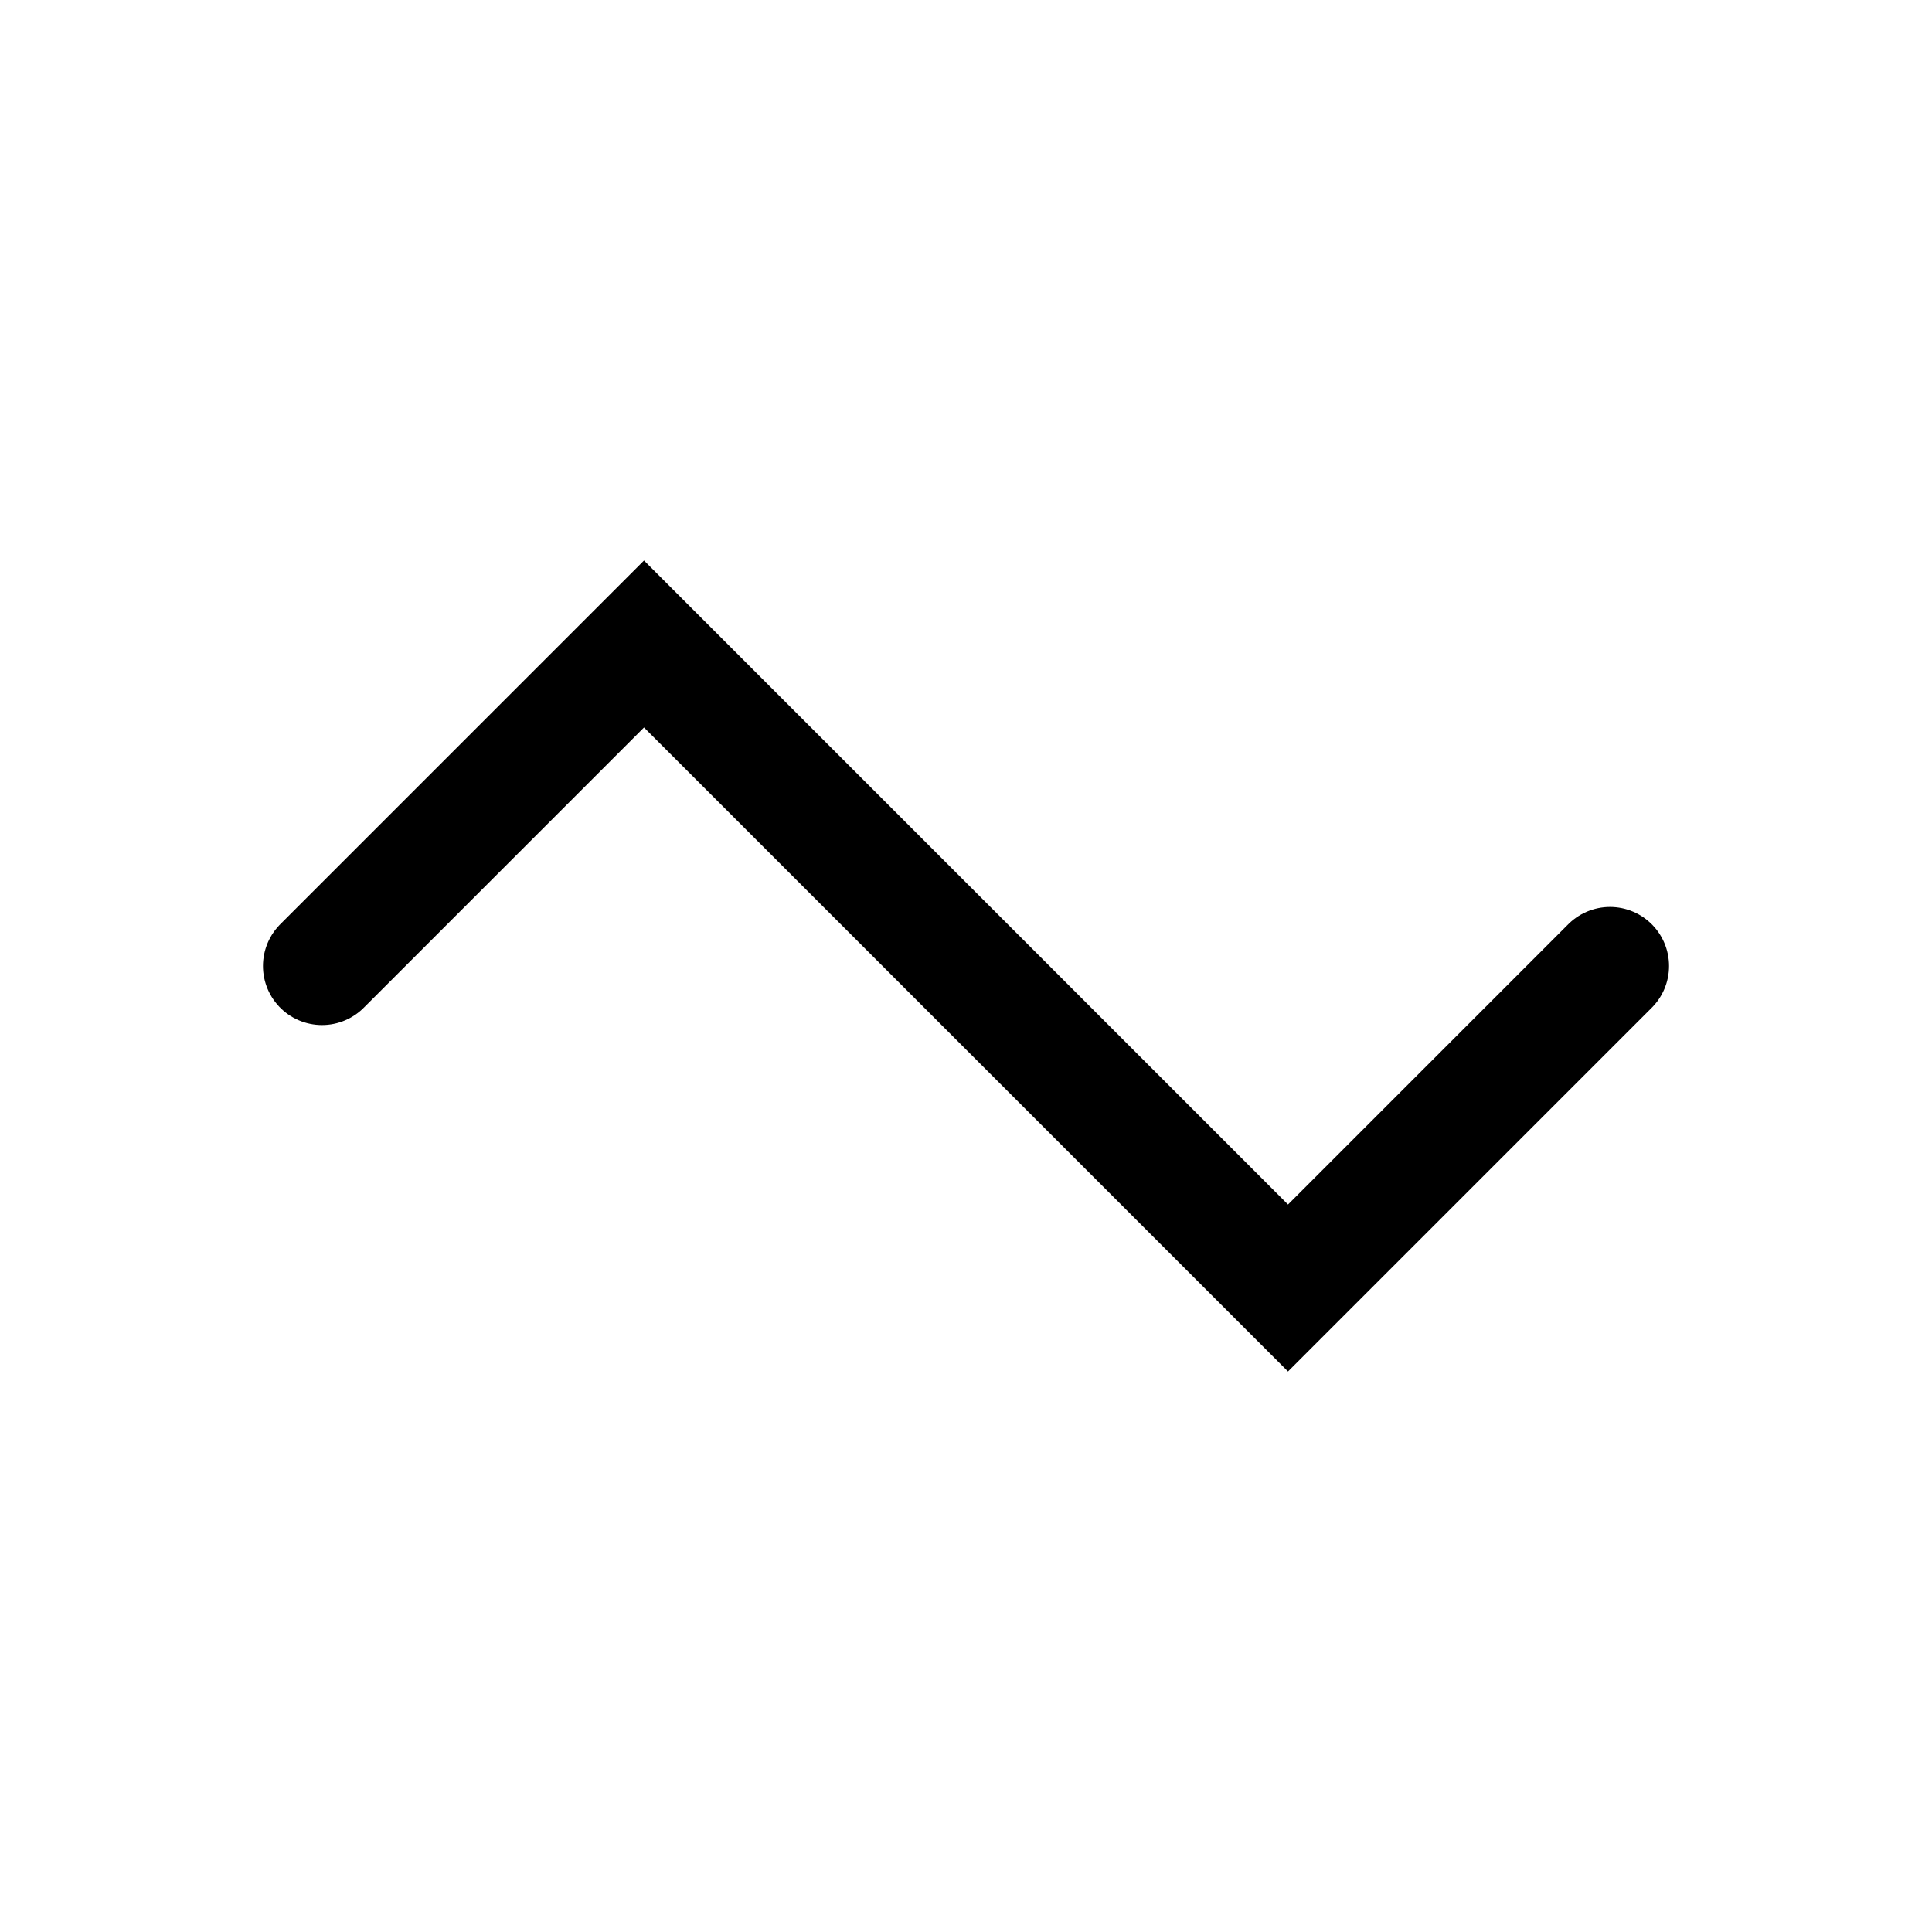 <?xml version="1.0" encoding="UTF-8" standalone="no"?>
<!-- Created with Inkscape (http://www.inkscape.org/) -->

<svg
   width="360"
   height="360"
   viewBox="0 0 95.25 95.25"
   version="1.1"
   id="svg5"
   inkscape:version="1.1.2 (0a00cf5339, 2022-02-04)"
   sodipodi:docname="trinagle.svg"
   xmlns:inkscape="http://www.inkscape.org/namespaces/inkscape"
   xmlns:sodipodi="http://sodipodi.sourceforge.net/DTD/sodipodi-0.dtd"
   xmlns="http://www.w3.org/2000/svg"
   xmlns:svg="http://www.w3.org/2000/svg">
  <sodipodi:namedview
     id="namedview7"
     pagecolor="#505050"
     bordercolor="#eeeeee"
     borderopacity="1"
     inkscape:pageshadow="0"
     inkscape:pageopacity="0"
     inkscape:pagecheckerboard="0"
     inkscape:document-units="mm"
     showgrid="true"
     units="px"
     width="100px"
     inkscape:zoom="0.38752104"
     inkscape:cx="198.69889"
     inkscape:cy="199.98914"
     inkscape:window-width="1920"
     inkscape:window-height="1016"
     inkscape:window-x="0"
     inkscape:window-y="27"
     inkscape:window-maximized="1"
     inkscape:current-layer="layer1">
    <sodipodi:guide
       position="0,95.25"
       orientation="0,360"
       id="guide1215" />
    <sodipodi:guide
       position="95.25,95.25"
       orientation="360,0"
       id="guide1217" />
    <sodipodi:guide
       position="95.25,0"
       orientation="0,-360"
       id="guide1219" />
    <sodipodi:guide
       position="0,0"
       orientation="-360,0"
       id="guide1221" />
    <inkscape:grid
       type="xygrid"
       id="grid1223"
       empcolor="#ce3fff"
       empopacity="0.251"
       empspacing="60"
       originx="0"
       originy="0" />
  </sodipodi:namedview>
  <defs
     id="defs2">
    <marker
       style="overflow:visible"
       id="DotL"
       refX="0.0"
       refY="0.0"
       orient="auto"
       inkscape:stockid="DotL"
       inkscape:isstock="true">
      <path
         transform="scale(0.8) translate(7.4, 1)"
         style="fill-rule:evenodd;fill:context-stroke;stroke:context-stroke;stroke-width:1.0pt"
         d="M -2.5,-1.0 C -2.5,1.76 -4.74,4.0 -7.5,4.0 C -10.26,4.0 -12.5,1.76 -12.5,-1.0 C -12.5,-3.76 -10.26,-6.0 -7.5,-6.0 C -4.74,-6.0 -2.5,-3.76 -2.5,-1.0 z "
         id="path1516" />
    </marker>
  </defs>
  <g
     inkscape:label="Layer 1"
     inkscape:groupmode="layer"
     id="layer1">
    <path
       style="fill:none;stroke:#010000;stroke-width:5.821;stroke-linecap:round;stroke-linejoin:miter;stroke-miterlimit:4;stroke-dasharray:none;stroke-opacity:1"
       d="m -142.875,-127 c 0,0 4.65,-15.875 15.875,-15.875 11.225,0 20.525,31.75 31.75,31.75 11.225,0 15.875,-15.875 15.875,-15.875"
       id="path1225"
       sodipodi:nodetypes="czzc" />
    <path
       style="fill:none;stroke:#000000;stroke-width:5.821;stroke-linecap:round;stroke-linejoin:miter;stroke-miterlimit:4;stroke-dasharray:none;stroke-opacity:1"
       d="M -142.875,-79.375 V -95.25 h 31.75 v 31.75 h 31.75 v -15.875"
       id="path2478" />
    <path
       style="fill:none;stroke:#000000;stroke-width:5.821;stroke-linecap:round;stroke-linejoin:miter;stroke-miterlimit:4;stroke-dasharray:none;stroke-opacity:1"
       d="M 15.875,47.625 31.75,31.75 63.5,63.5 79.375,47.625"
       id="path2663" />
    <path
       style="fill:none;stroke:#000000;stroke-width:5.821;stroke-linecap:round;stroke-linejoin:miter;stroke-miterlimit:4;stroke-dasharray:none;stroke-opacity:1"
       d="m -142.875,-15.875 63.5,-31.75 v 31.75"
       id="path2846" />
  </g>
</svg>
